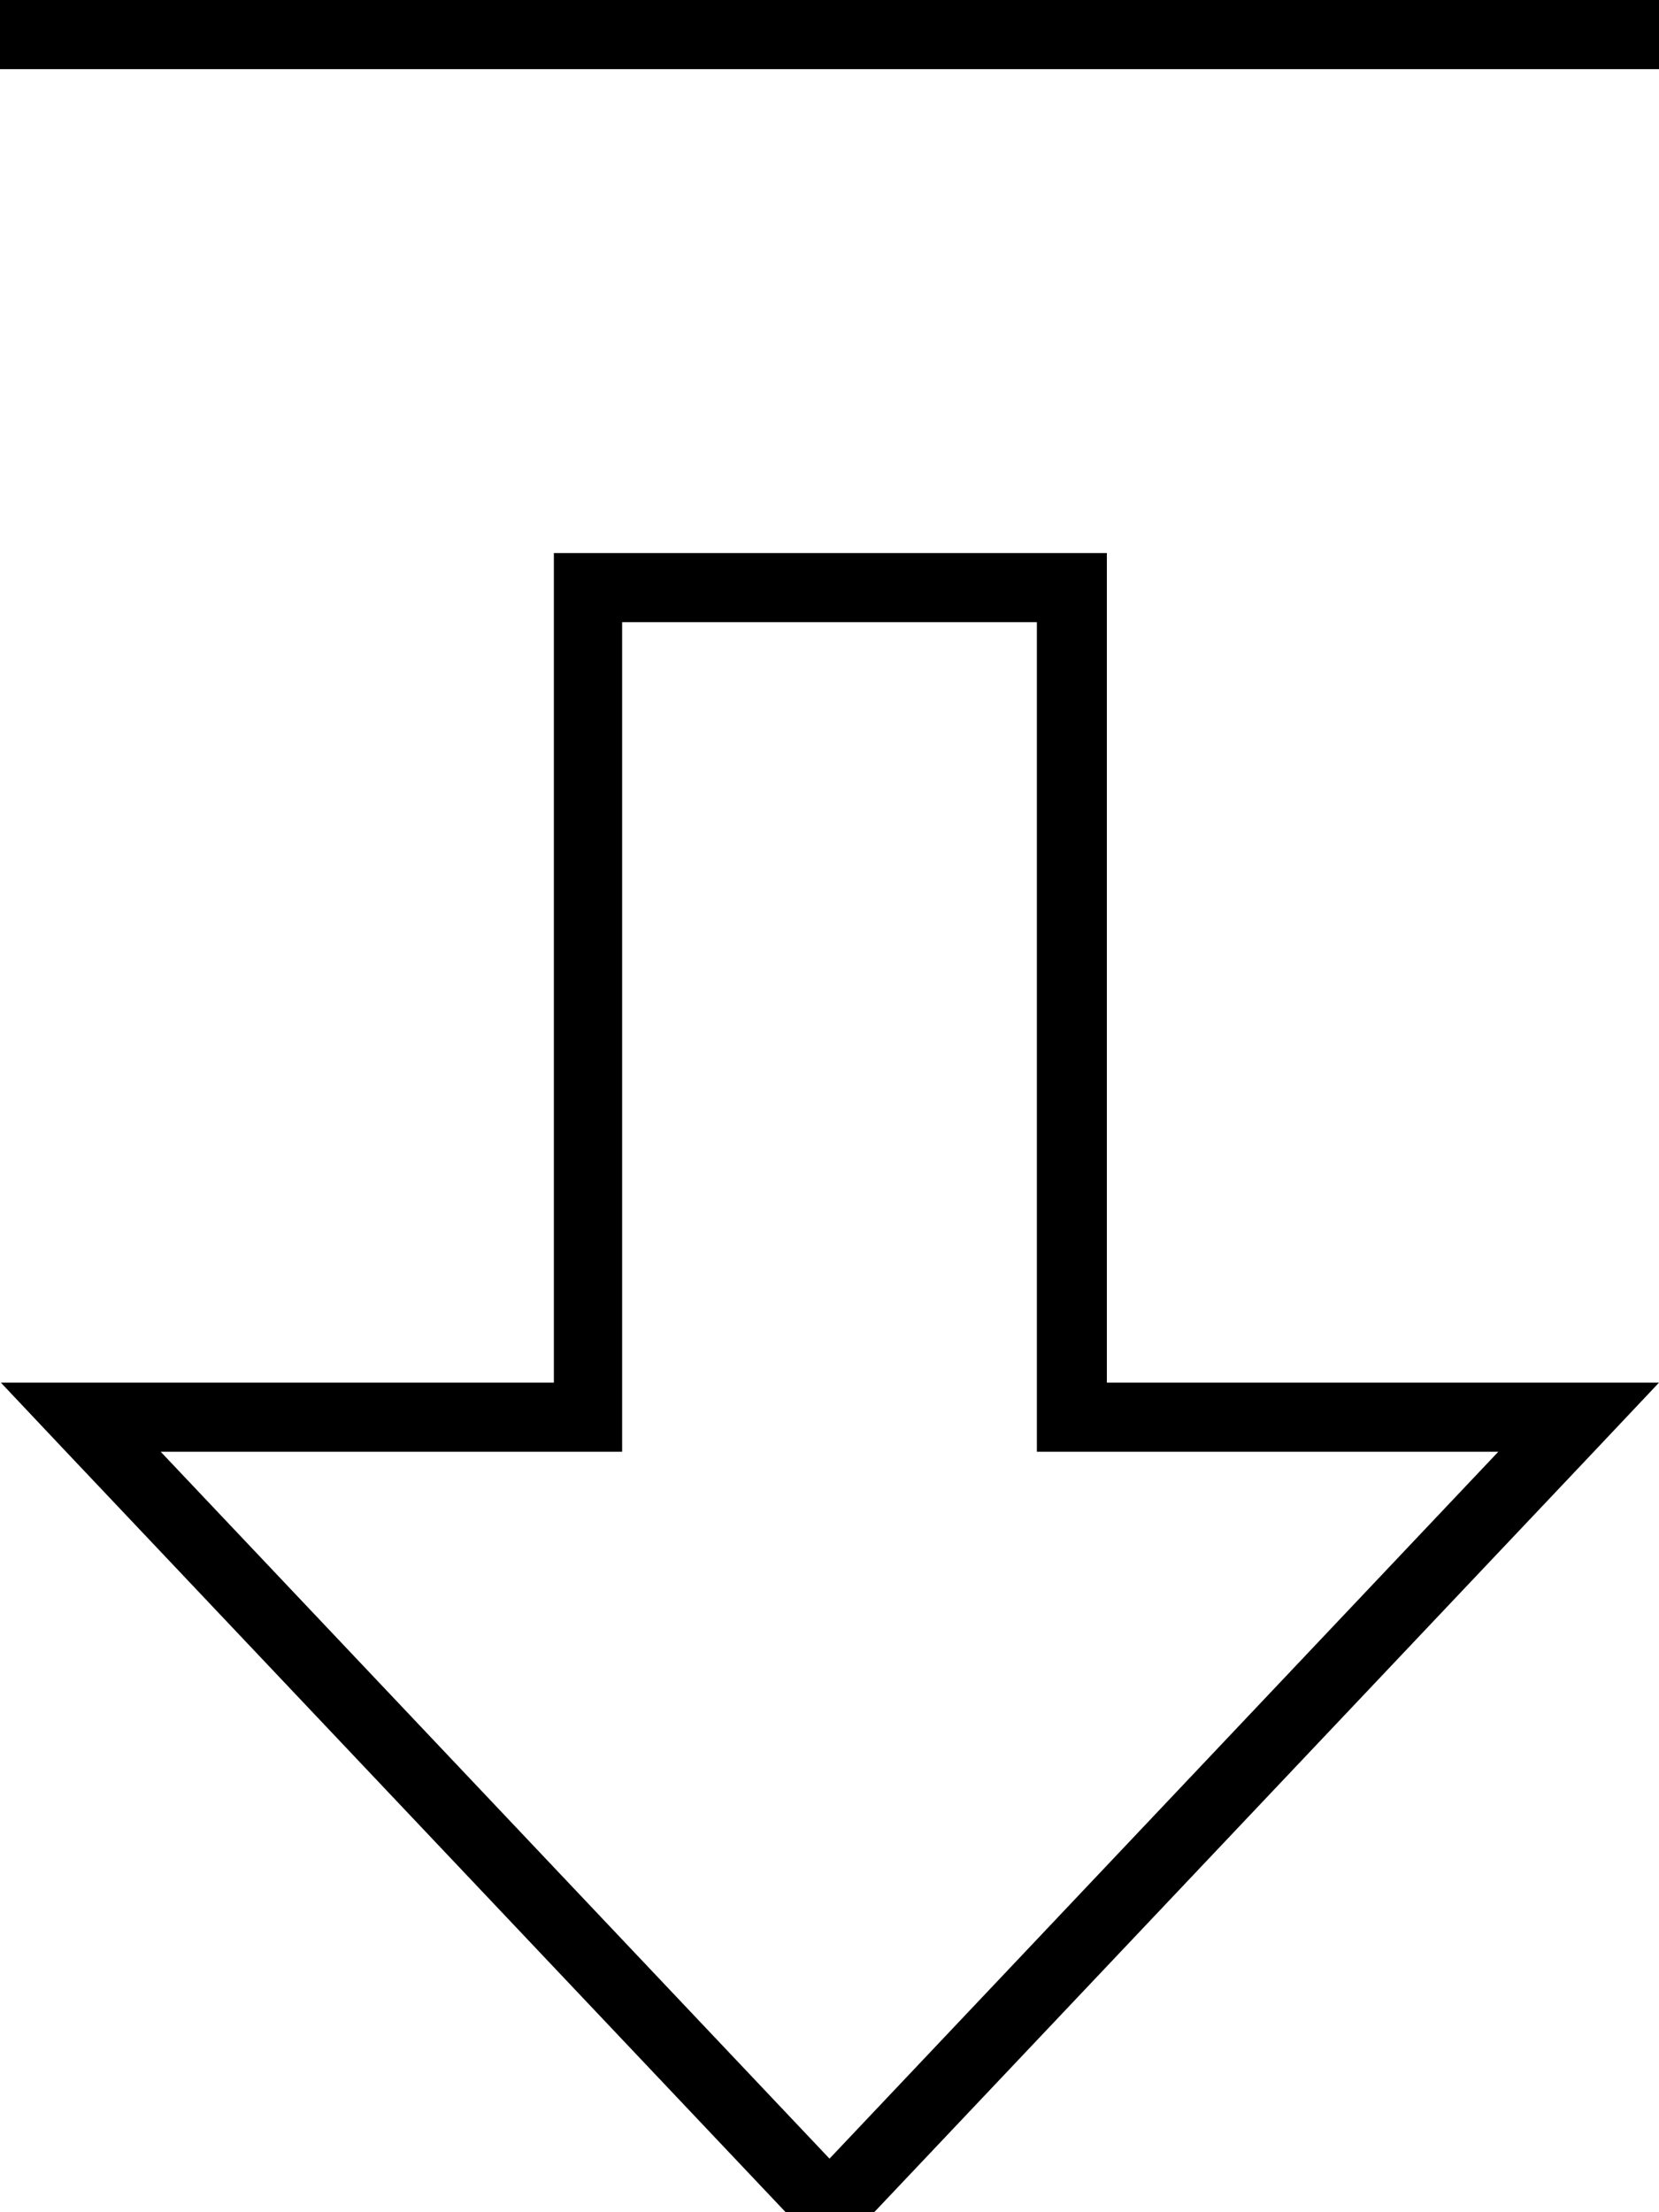 <svg xmlns="http://www.w3.org/2000/svg" viewBox="0 0 384 512"><!--! Font Awesome Pro 7.0.0 by @fontawesome - https://fontawesome.com License - https://fontawesome.com/license (Commercial License) Copyright 2025 Fonticons, Inc. --><path fill="currentColor" d="M256 320l128 0-15.1 16-165.8 175.2-11 11.6-11-11.6-165.8-175.2-15.1-16 128 0 0-64 0 0 0-128 128 0 0 192zm-16-64l0-112-96 0 0 112 0 0 0 80-106.8 0 154.8 163.6 154.8-163.6-106.8 0 0-80zM384 16L0 16 0 0 384 0 384 16z"/></svg>
